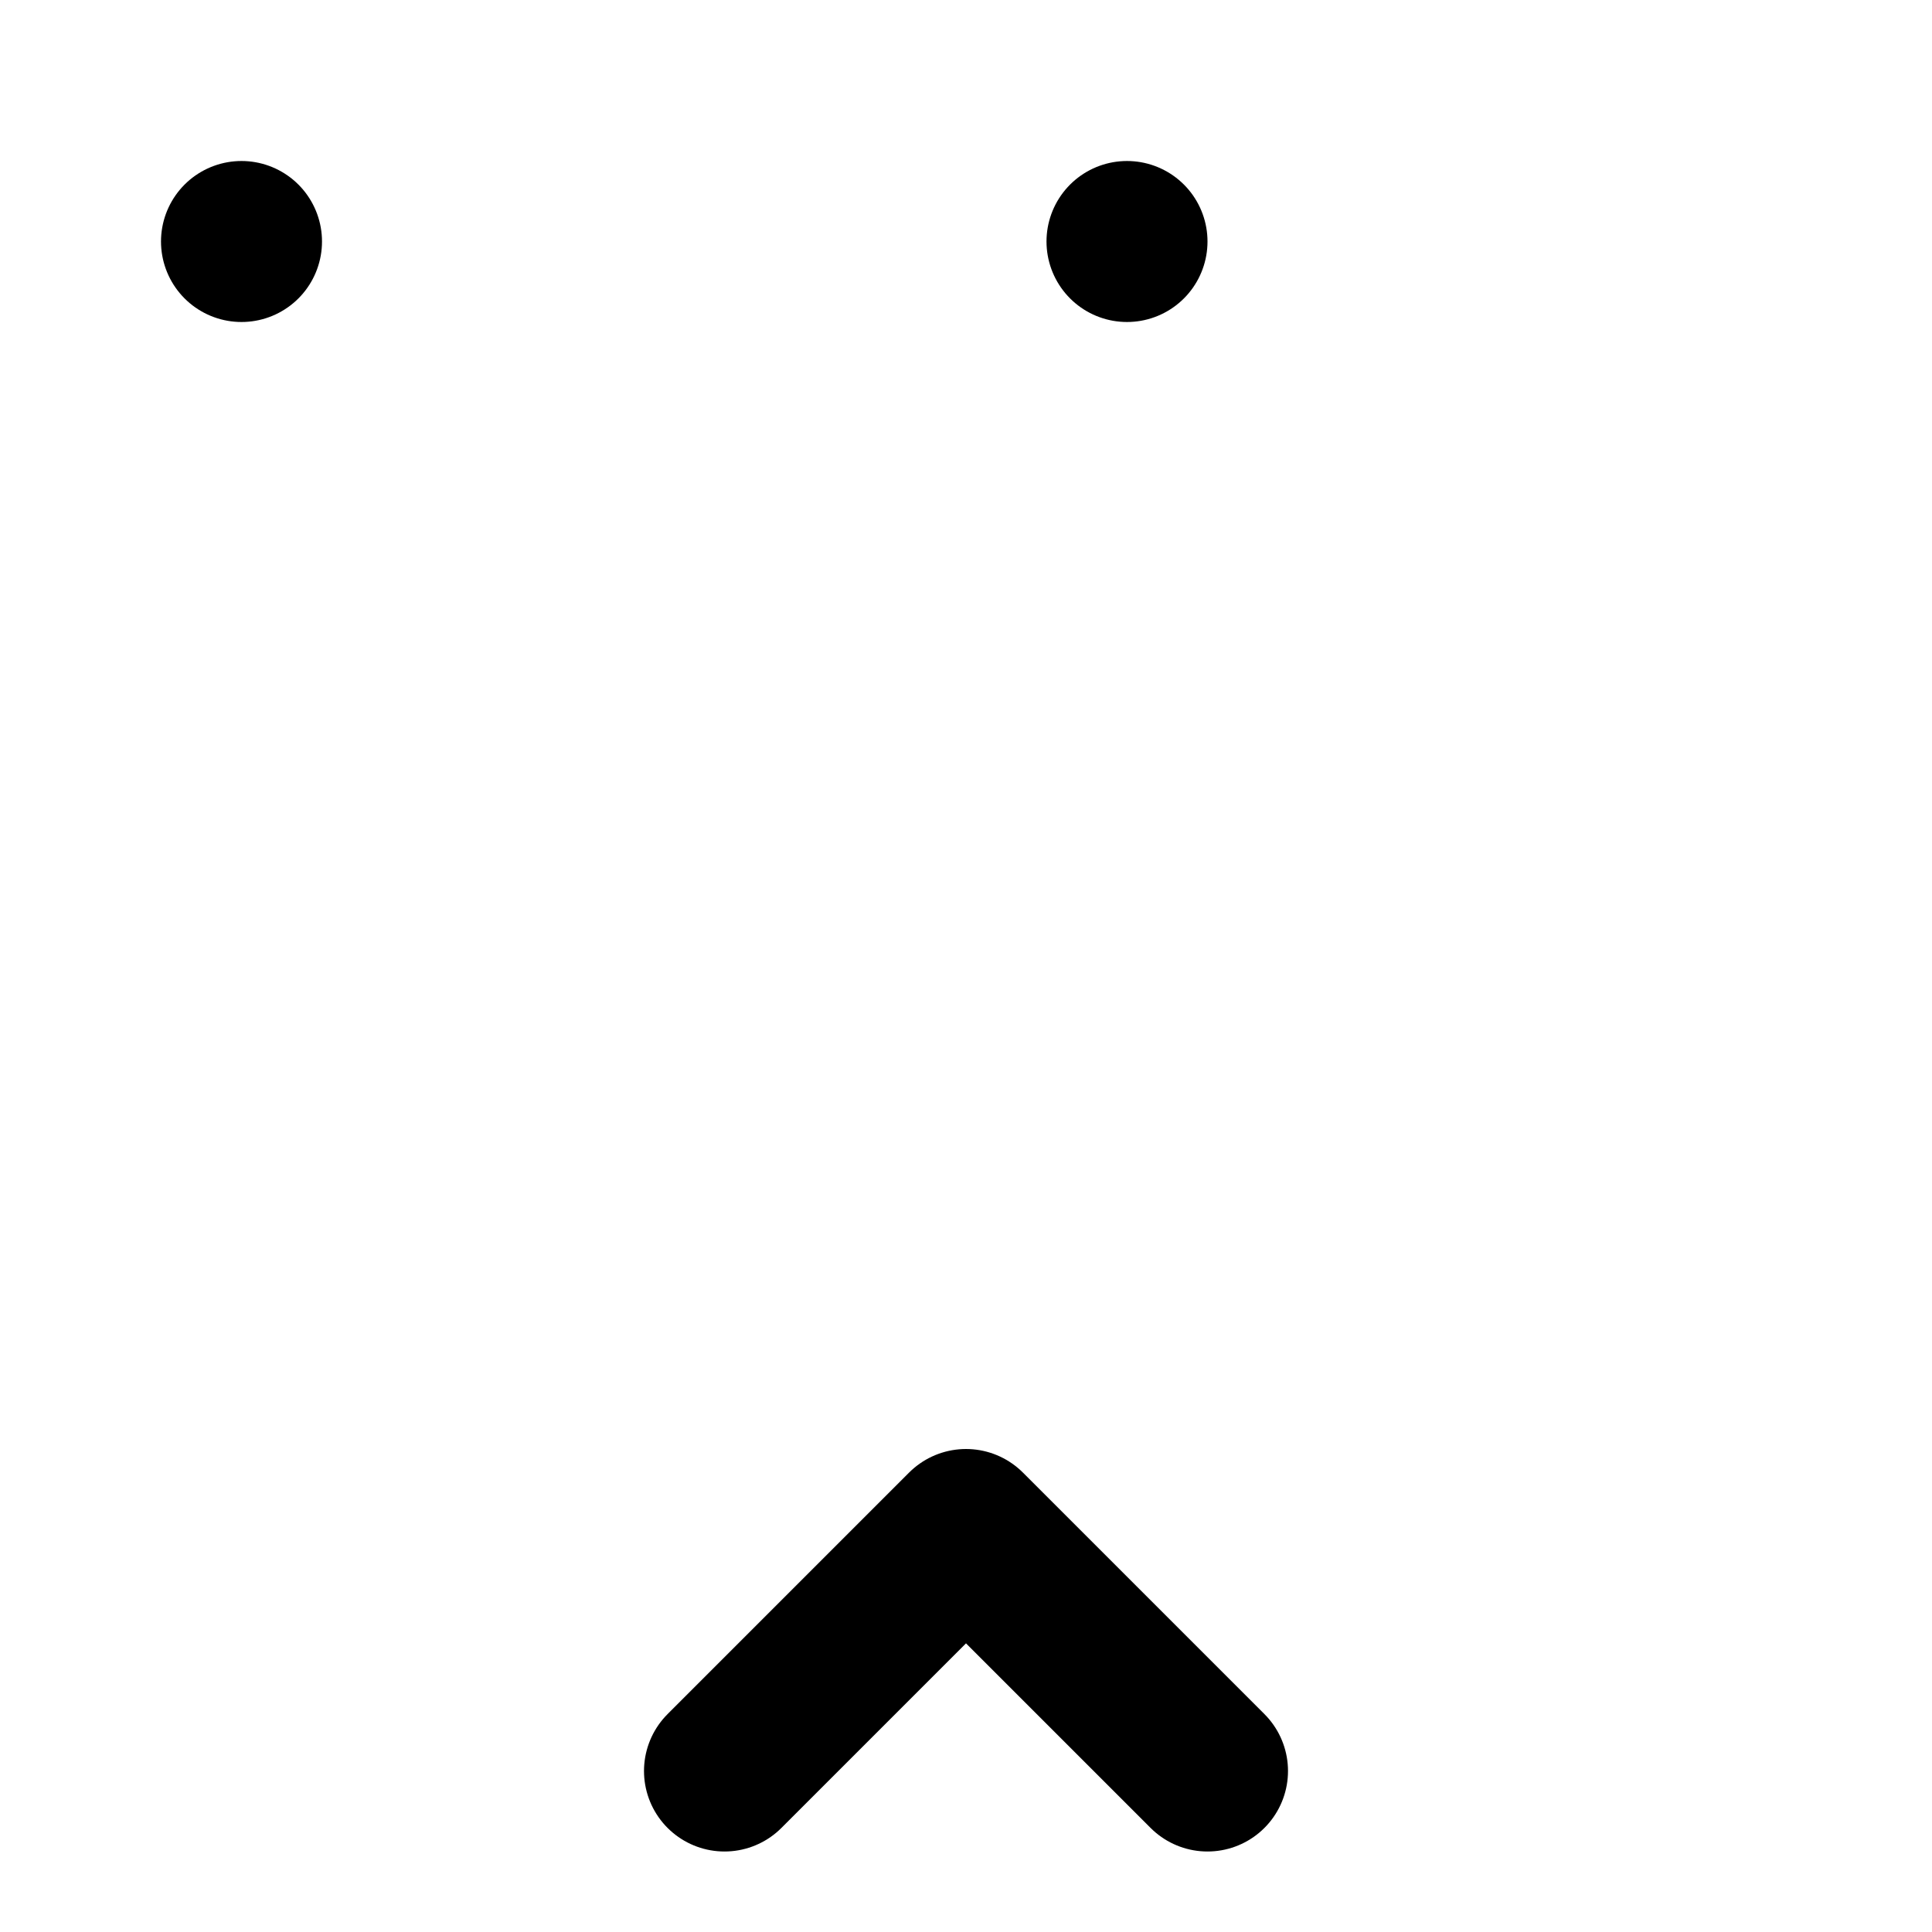 <svg xmlns="http://www.w3.org/2000/svg" viewBox="0 0 24 24" fill="none" stroke="currentColor" stroke-width="2" stroke-linecap="round" stroke-linejoin="round">
  <rect x="3" y="3" rx="1" />
  <path d="m9 22 3-3 3 3" />
  <rect x="14" y="3" rx="1" />
</svg>
